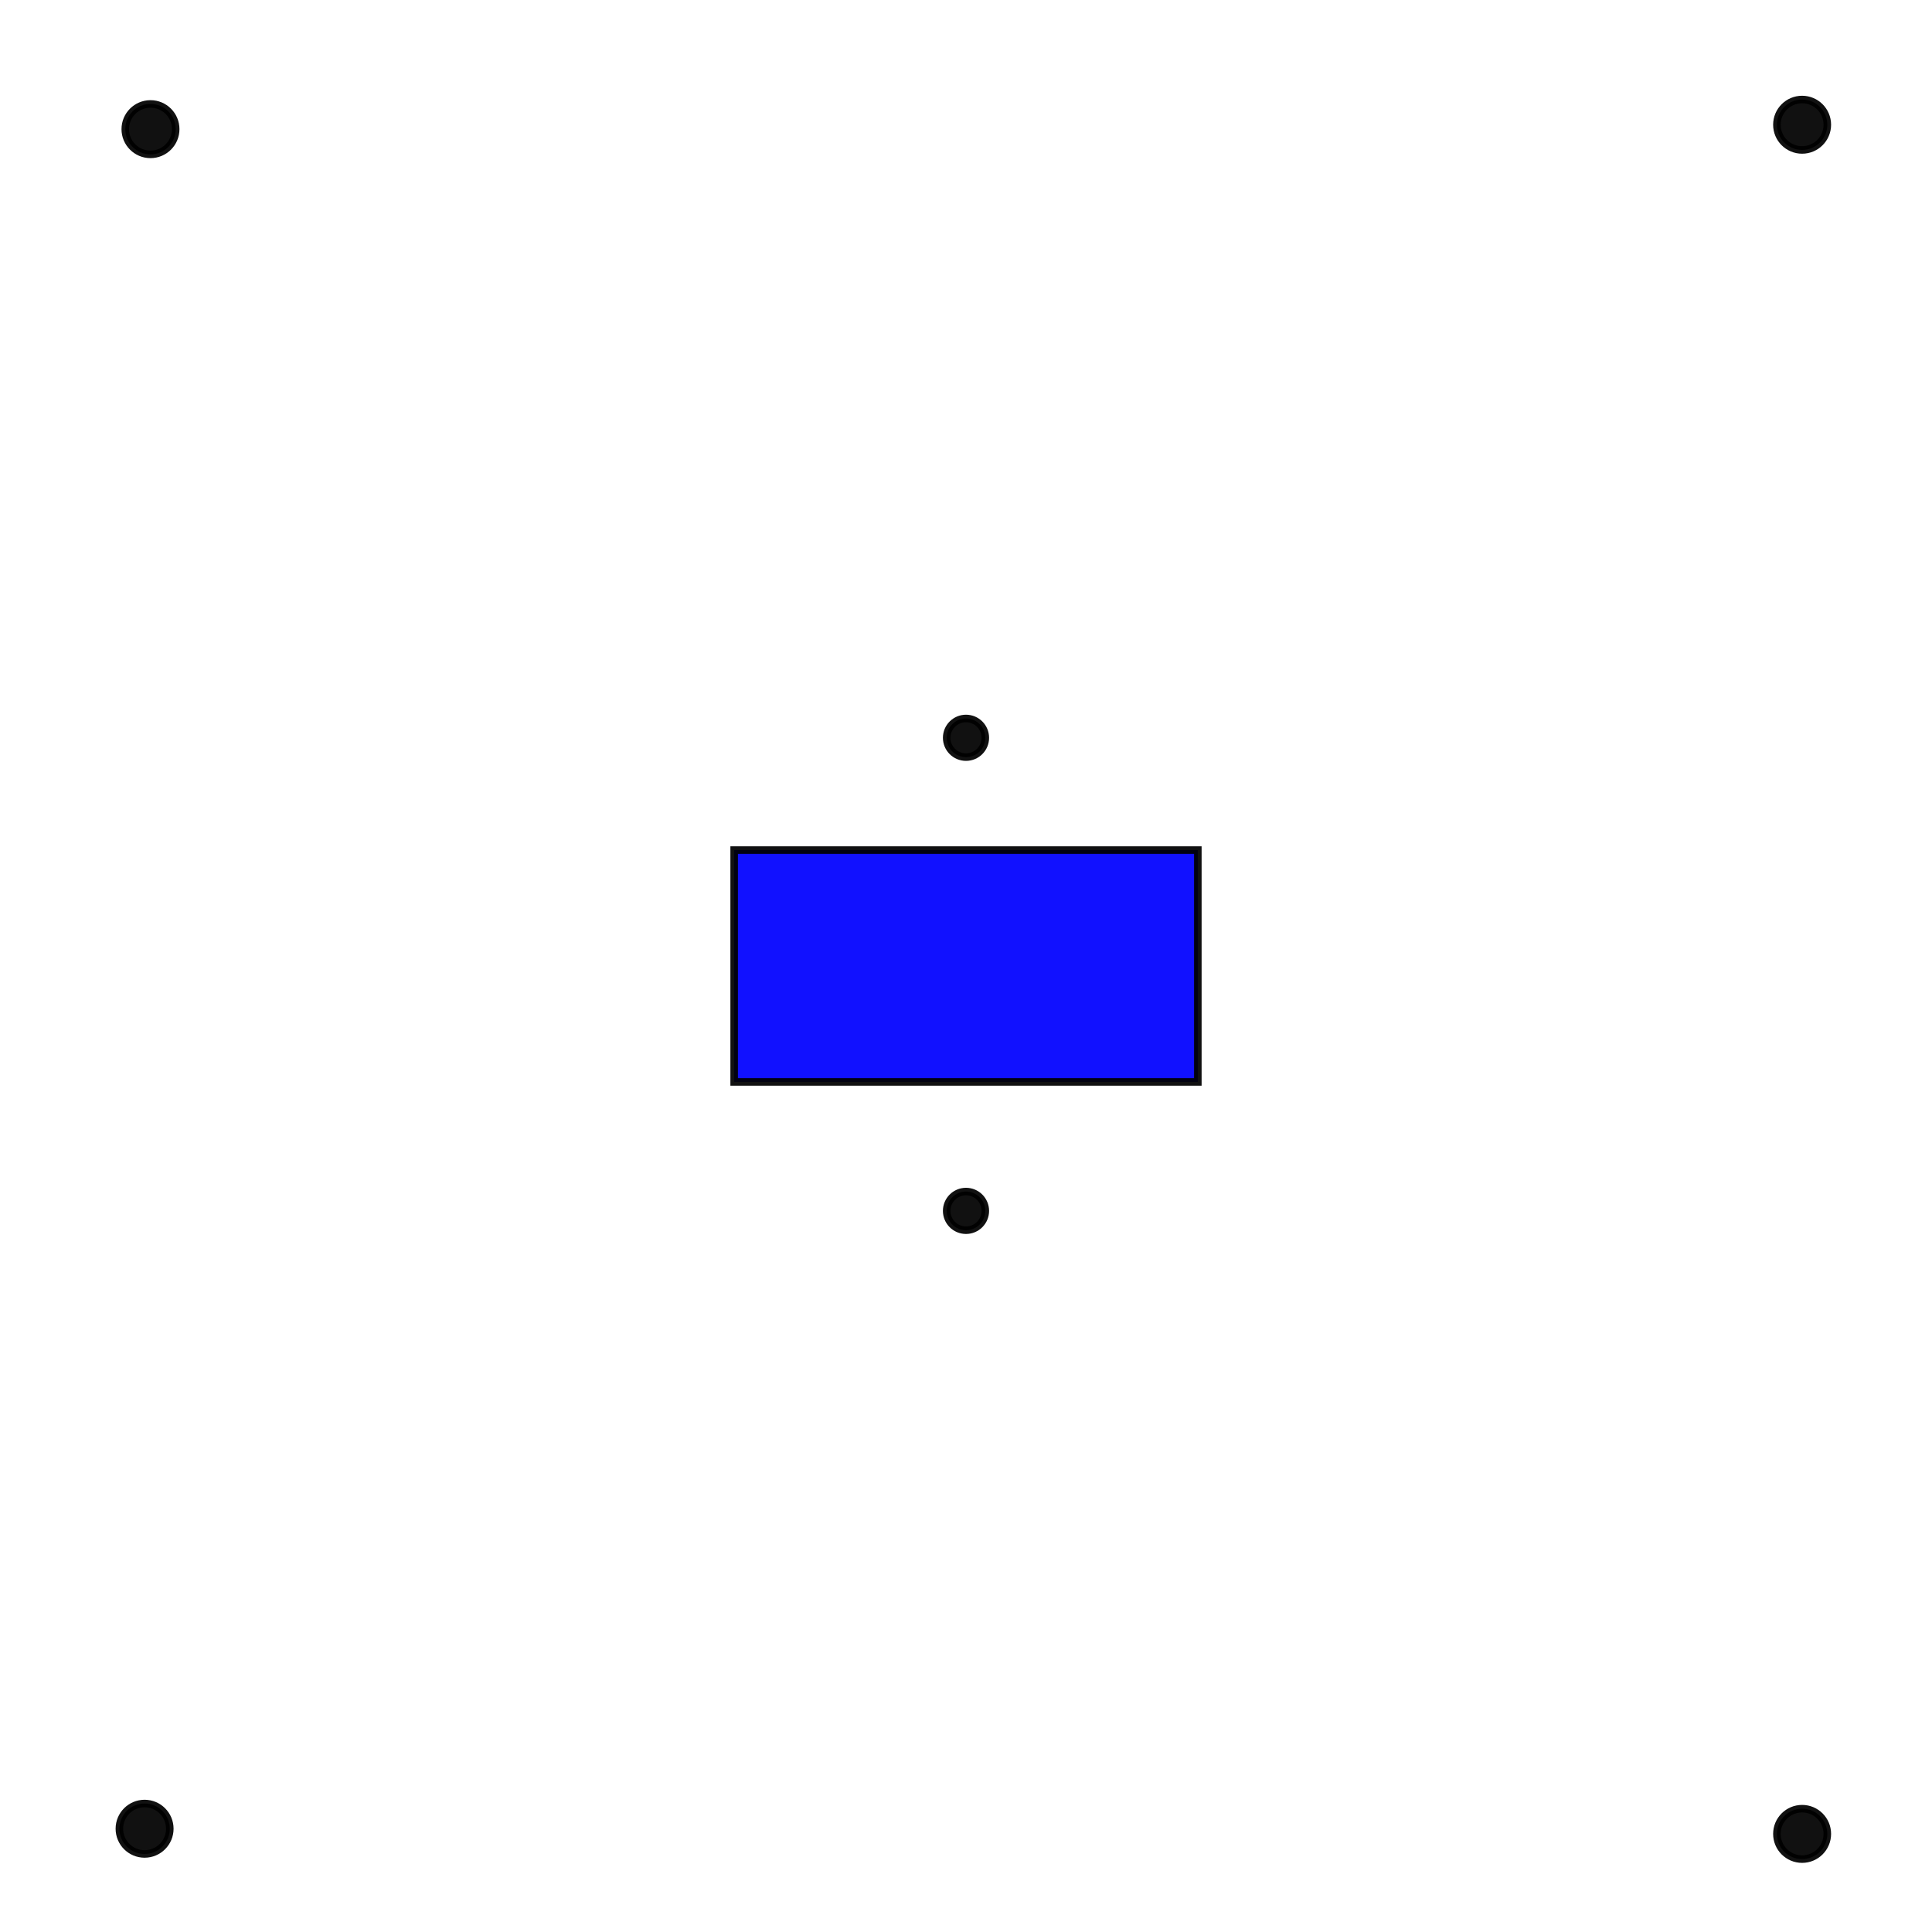 <?xml version="1.0" encoding="UTF-8" standalone="no"?>
<!-- Created with Inkscape (http://www.inkscape.org/) -->

<svg
   xmlns:dc="http://purl.org/dc/elements/1.1/"
   xmlns:cc="http://creativecommons.org/ns#"
   xmlns:rdf="http://www.w3.org/1999/02/22-rdf-syntax-ns#"
   xmlns:svg="http://www.w3.org/2000/svg"
   xmlns="http://www.w3.org/2000/svg"
   xmlns:sodipodi="http://sodipodi.sourceforge.net/DTD/sodipodi-0.dtd"
   xmlns:inkscape="http://www.inkscape.org/namespaces/inkscape"
   width="100mm"
   height="100mm"
   viewBox="0 0 100 100"
   version="1.1"
   id="svg8"
   inkscape:version="0.92.4 (5da689c313, 2019-01-14)"
   sodipodi:docname="drawing.svg">
  <defs
     id="defs2" />
  <sodipodi:namedview
     id="base"
     pagecolor="#ffffff"
     bordercolor="#666666"
     borderopacity="1.0"
     inkscape:pageopacity="0.0"
     inkscape:pageshadow="2"
     inkscape:zoom="0.98994949"
     inkscape:cx="89.312482"
     inkscape:cy="234.11244"
     inkscape:document-units="mm"
     inkscape:current-layer="layer1"
     showgrid="false"
     width="10mm"
     inkscape:window-width="1280"
     inkscape:window-height="916"
     inkscape:window-x="0"
     inkscape:window-y="30"
     inkscape:window-maximized="1" />
  <g
     inkscape:label="Layer 1"
     inkscape:groupmode="layer"
     id="layer1"
     transform="translate(0,-197)">
    <rect
       style="opacity:0.932;fill:#0000ff;fill-opacity:1;fill-rule:evenodd;stroke:#000000;stroke-width:0.39;stroke-miterlimit:4;stroke-dasharray:none;stroke-opacity:1"
       id="rect10"
       width="24"
       height="12"
       x="38"
       y="241" />
    <circle
       style="opacity:0.932;fill:#000000;fill-opacity:1;fill-rule:evenodd;stroke:#000000;stroke-width:0.39;stroke-miterlimit:4;stroke-dasharray:none;stroke-opacity:1"
       id="path12"
       cx="50"
       cy="235.188"
       r="1" />
    <circle
       style="opacity:0.932;fill:#000000;fill-opacity:1;fill-rule:evenodd;stroke:#000000;stroke-width:0.39;stroke-miterlimit:4;stroke-dasharray:none;stroke-opacity:1"
       id="path12-3"
       cx="50"
       cy="259.675"
       r="1" />
    <circle
       style="opacity:0.932;fill:#000000;fill-opacity:1;fill-rule:evenodd;stroke:#000000;stroke-width:0.39;stroke-miterlimit:4;stroke-dasharray:none;stroke-opacity:1"
       id="path12-6"
       cx="7.789"
       cy="203.685"
       r="1.305" />
    <circle
       style="opacity:0.932;fill:#000000;fill-opacity:1;fill-rule:evenodd;stroke:#000000;stroke-width:0.39;stroke-miterlimit:4;stroke-dasharray:none;stroke-opacity:1"
       id="path12-6-7"
       cx="93.277"
       cy="291.922"
       r="1.305" />
    <circle
       style="opacity:0.932;fill:#000000;fill-opacity:1;fill-rule:evenodd;stroke:#000000;stroke-width:0.39;stroke-miterlimit:4;stroke-dasharray:none;stroke-opacity:1"
       id="path12-6-5"
       cx="7.484"
       cy="291.655"
       r="1.305" />
    <circle
       style="opacity:0.932;fill:#000000;fill-opacity:1;fill-rule:evenodd;stroke:#000000;stroke-width:0.39;stroke-miterlimit:4;stroke-dasharray:none;stroke-opacity:1"
       id="path12-6-3"
       cx="93.277"
       cy="203.456"
       r="1.305" />
  </g>
</svg>
